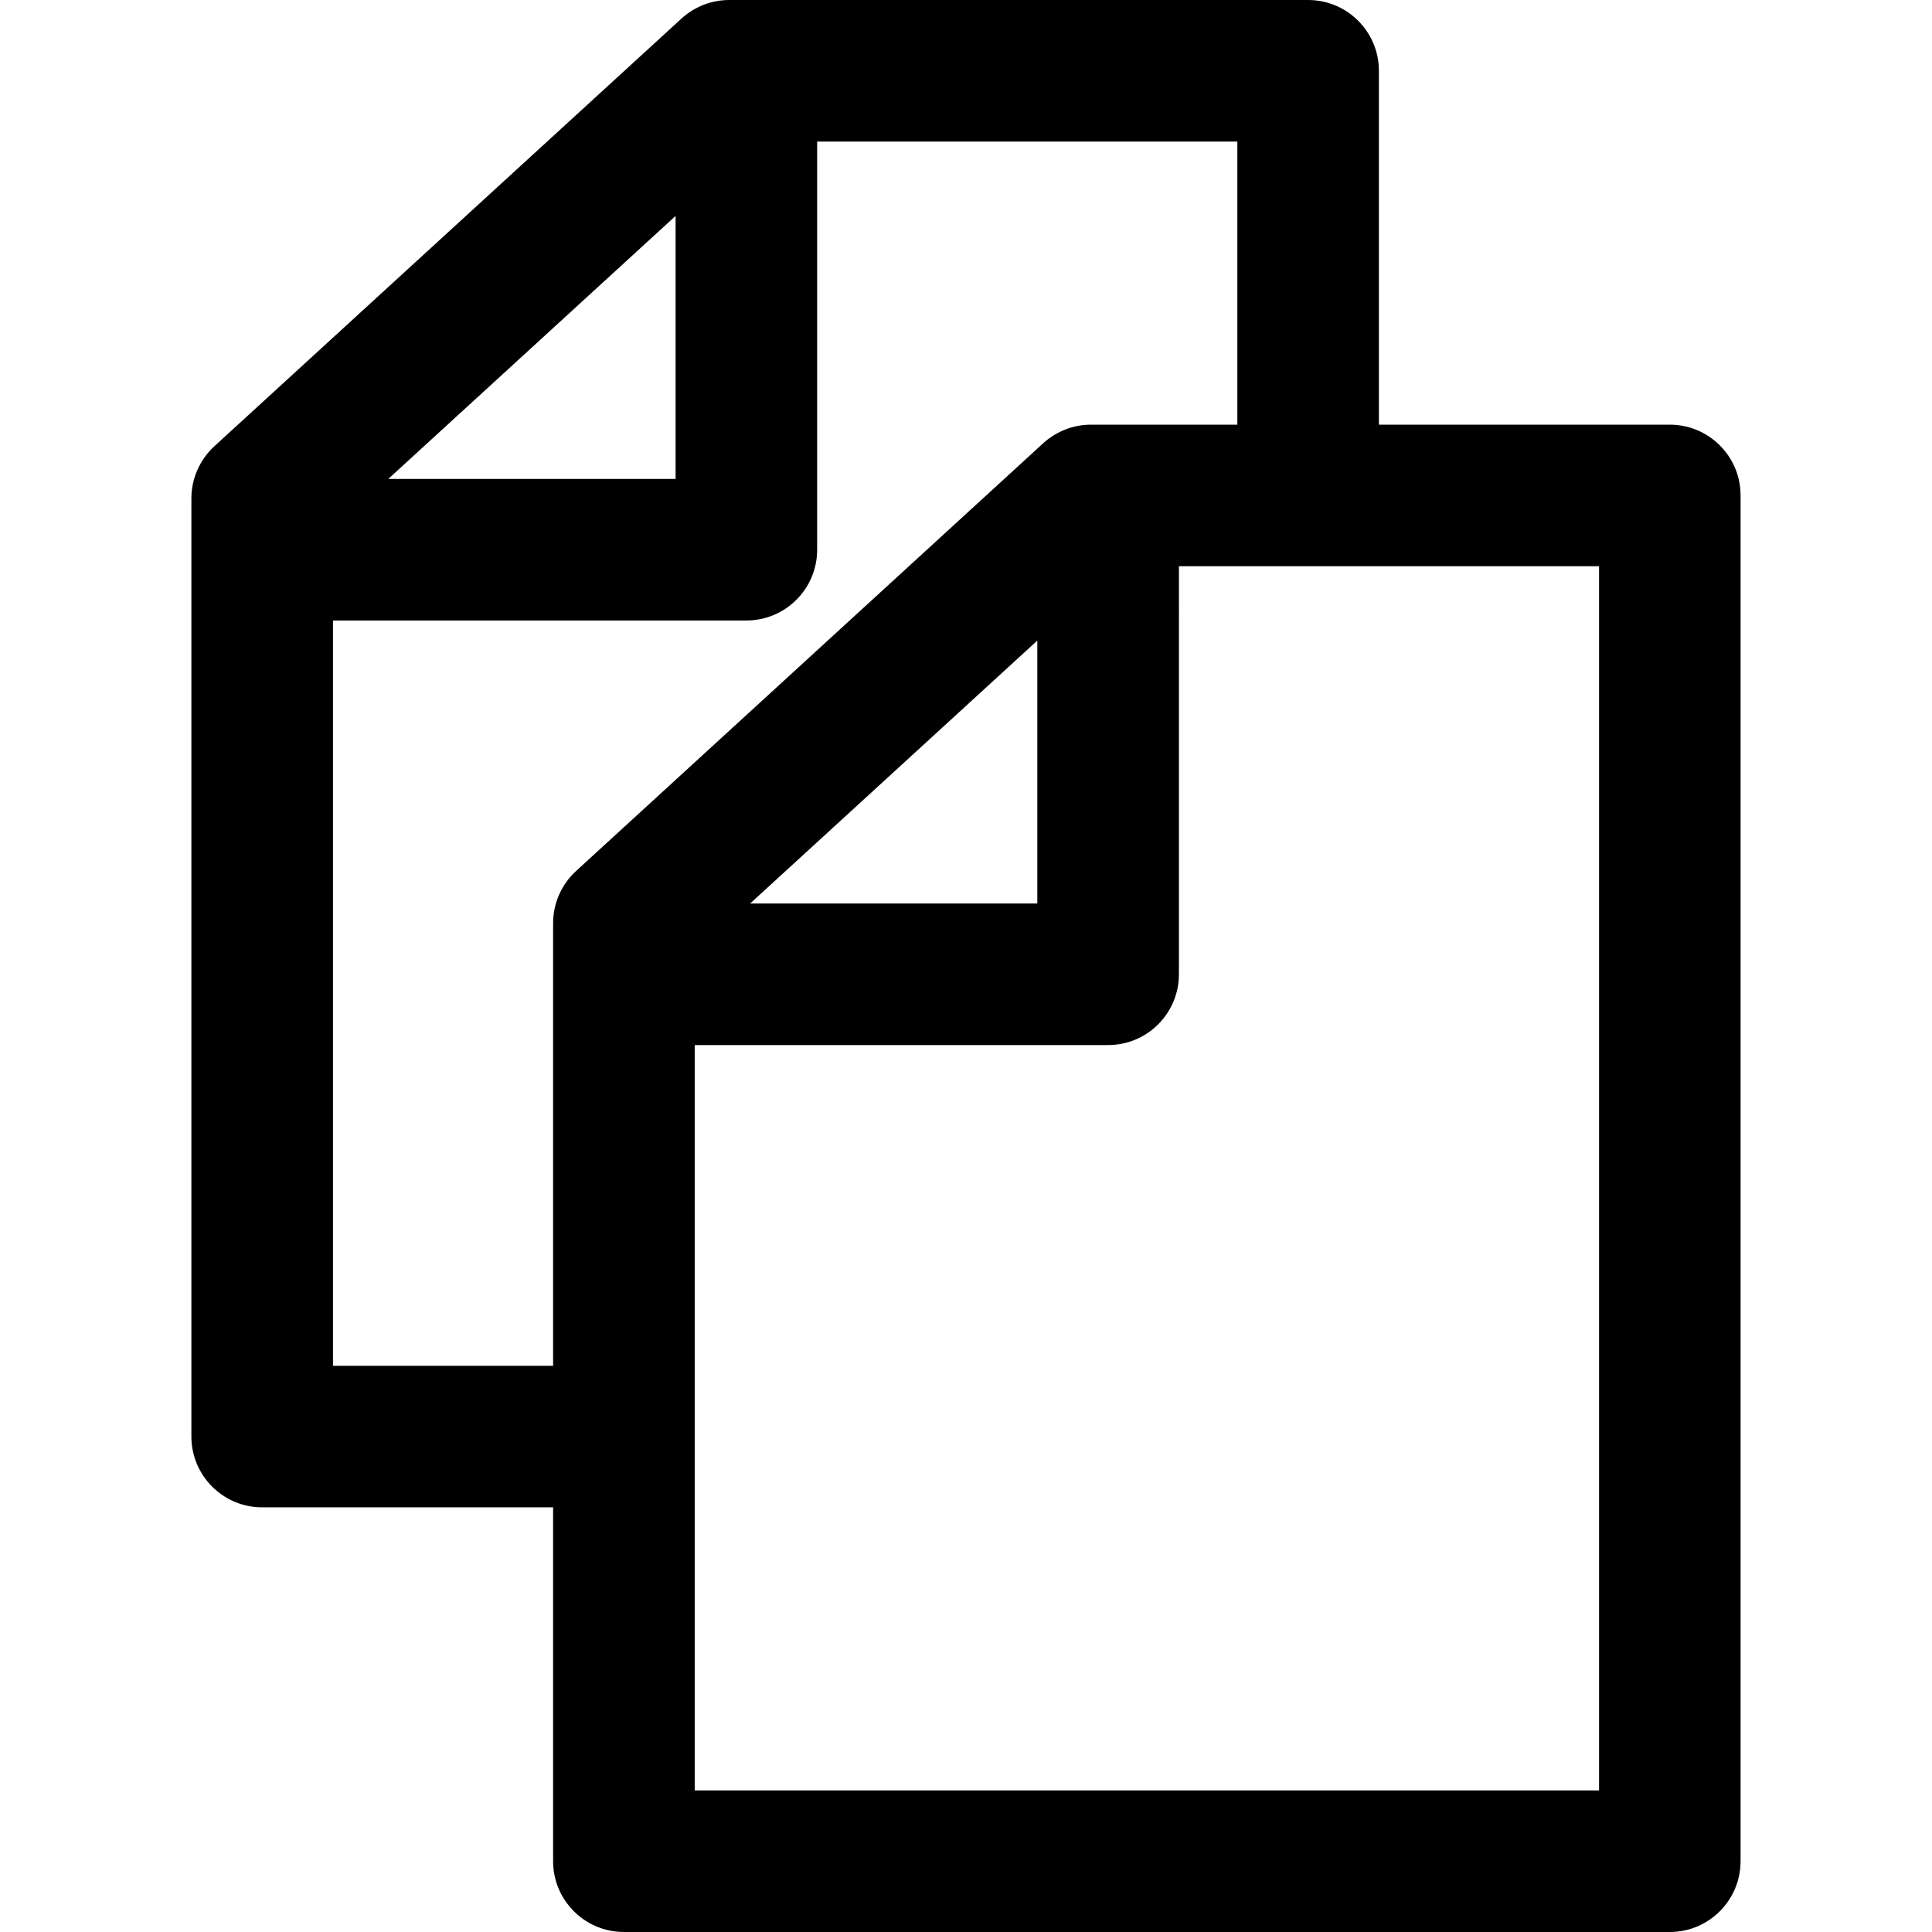 <?xml version="1.0" encoding="iso-8859-1"?>
<!-- Generator: Adobe Illustrator 16.0.0, SVG Export Plug-In . SVG Version: 6.00 Build 0)  -->
<!DOCTYPE svg PUBLIC "-//W3C//DTD SVG 1.1//EN" "http://www.w3.org/Graphics/SVG/1.1/DTD/svg11.dtd">
<svg version="1.1" id="Capa_1" xmlns="http://www.w3.org/2000/svg" xmlns:xlink="http://www.w3.org/1999/xlink" x="0px" y="0px"
	 width="40.945px" height="40.945px" viewBox="0 0 40.945 40.945" style="enable-background:new 0 0 40.945 40.945;"
	 xml:space="preserve">
<g>
	<path d="M35.389,9h-6.166V1.5c0-0.827-0.671-1.5-1.5-1.5H15.454c-0.375,0-0.736,0.142-1.013,0.395L4.543,9.457
		c-0.31,0.285-0.487,0.688-0.487,1.106v19.882c0,0.826,0.671,1.5,1.5,1.5h6.166v7.5c0,0.826,0.671,1.5,1.5,1.5h22.166
		c0.829,0,1.5-0.674,1.5-1.5V10.5C36.889,9.673,36.217,9,35.389,9z M14.318,4.576v5.574H8.229L14.318,4.576z M7.057,28.945V13.15
		h8.761c0.829,0,1.5-0.672,1.5-1.5V3h8.905v6h-3.104c-0.375,0-0.735,0.143-1.013,0.396l-9.897,9.063
		c-0.31,0.283-0.487,0.687-0.487,1.105v9.381H7.057L7.057,28.945z M21.984,13.576v5.572h-6.086L21.984,13.576z M33.889,37.945
		H14.723V22.148h8.762c0.828,0,1.5-0.672,1.5-1.5V12h8.904V37.945z"/>
</g>
<g>
</g>
<g>
</g>
<g>
</g>
<g>
</g>
<g>
</g>
<g>
</g>
<g>
</g>
<g>
</g>
<g>
</g>
<g>
</g>
<g>
</g>
<g>
</g>
<g>
</g>
<g>
</g>
<g>
</g>
</svg>
